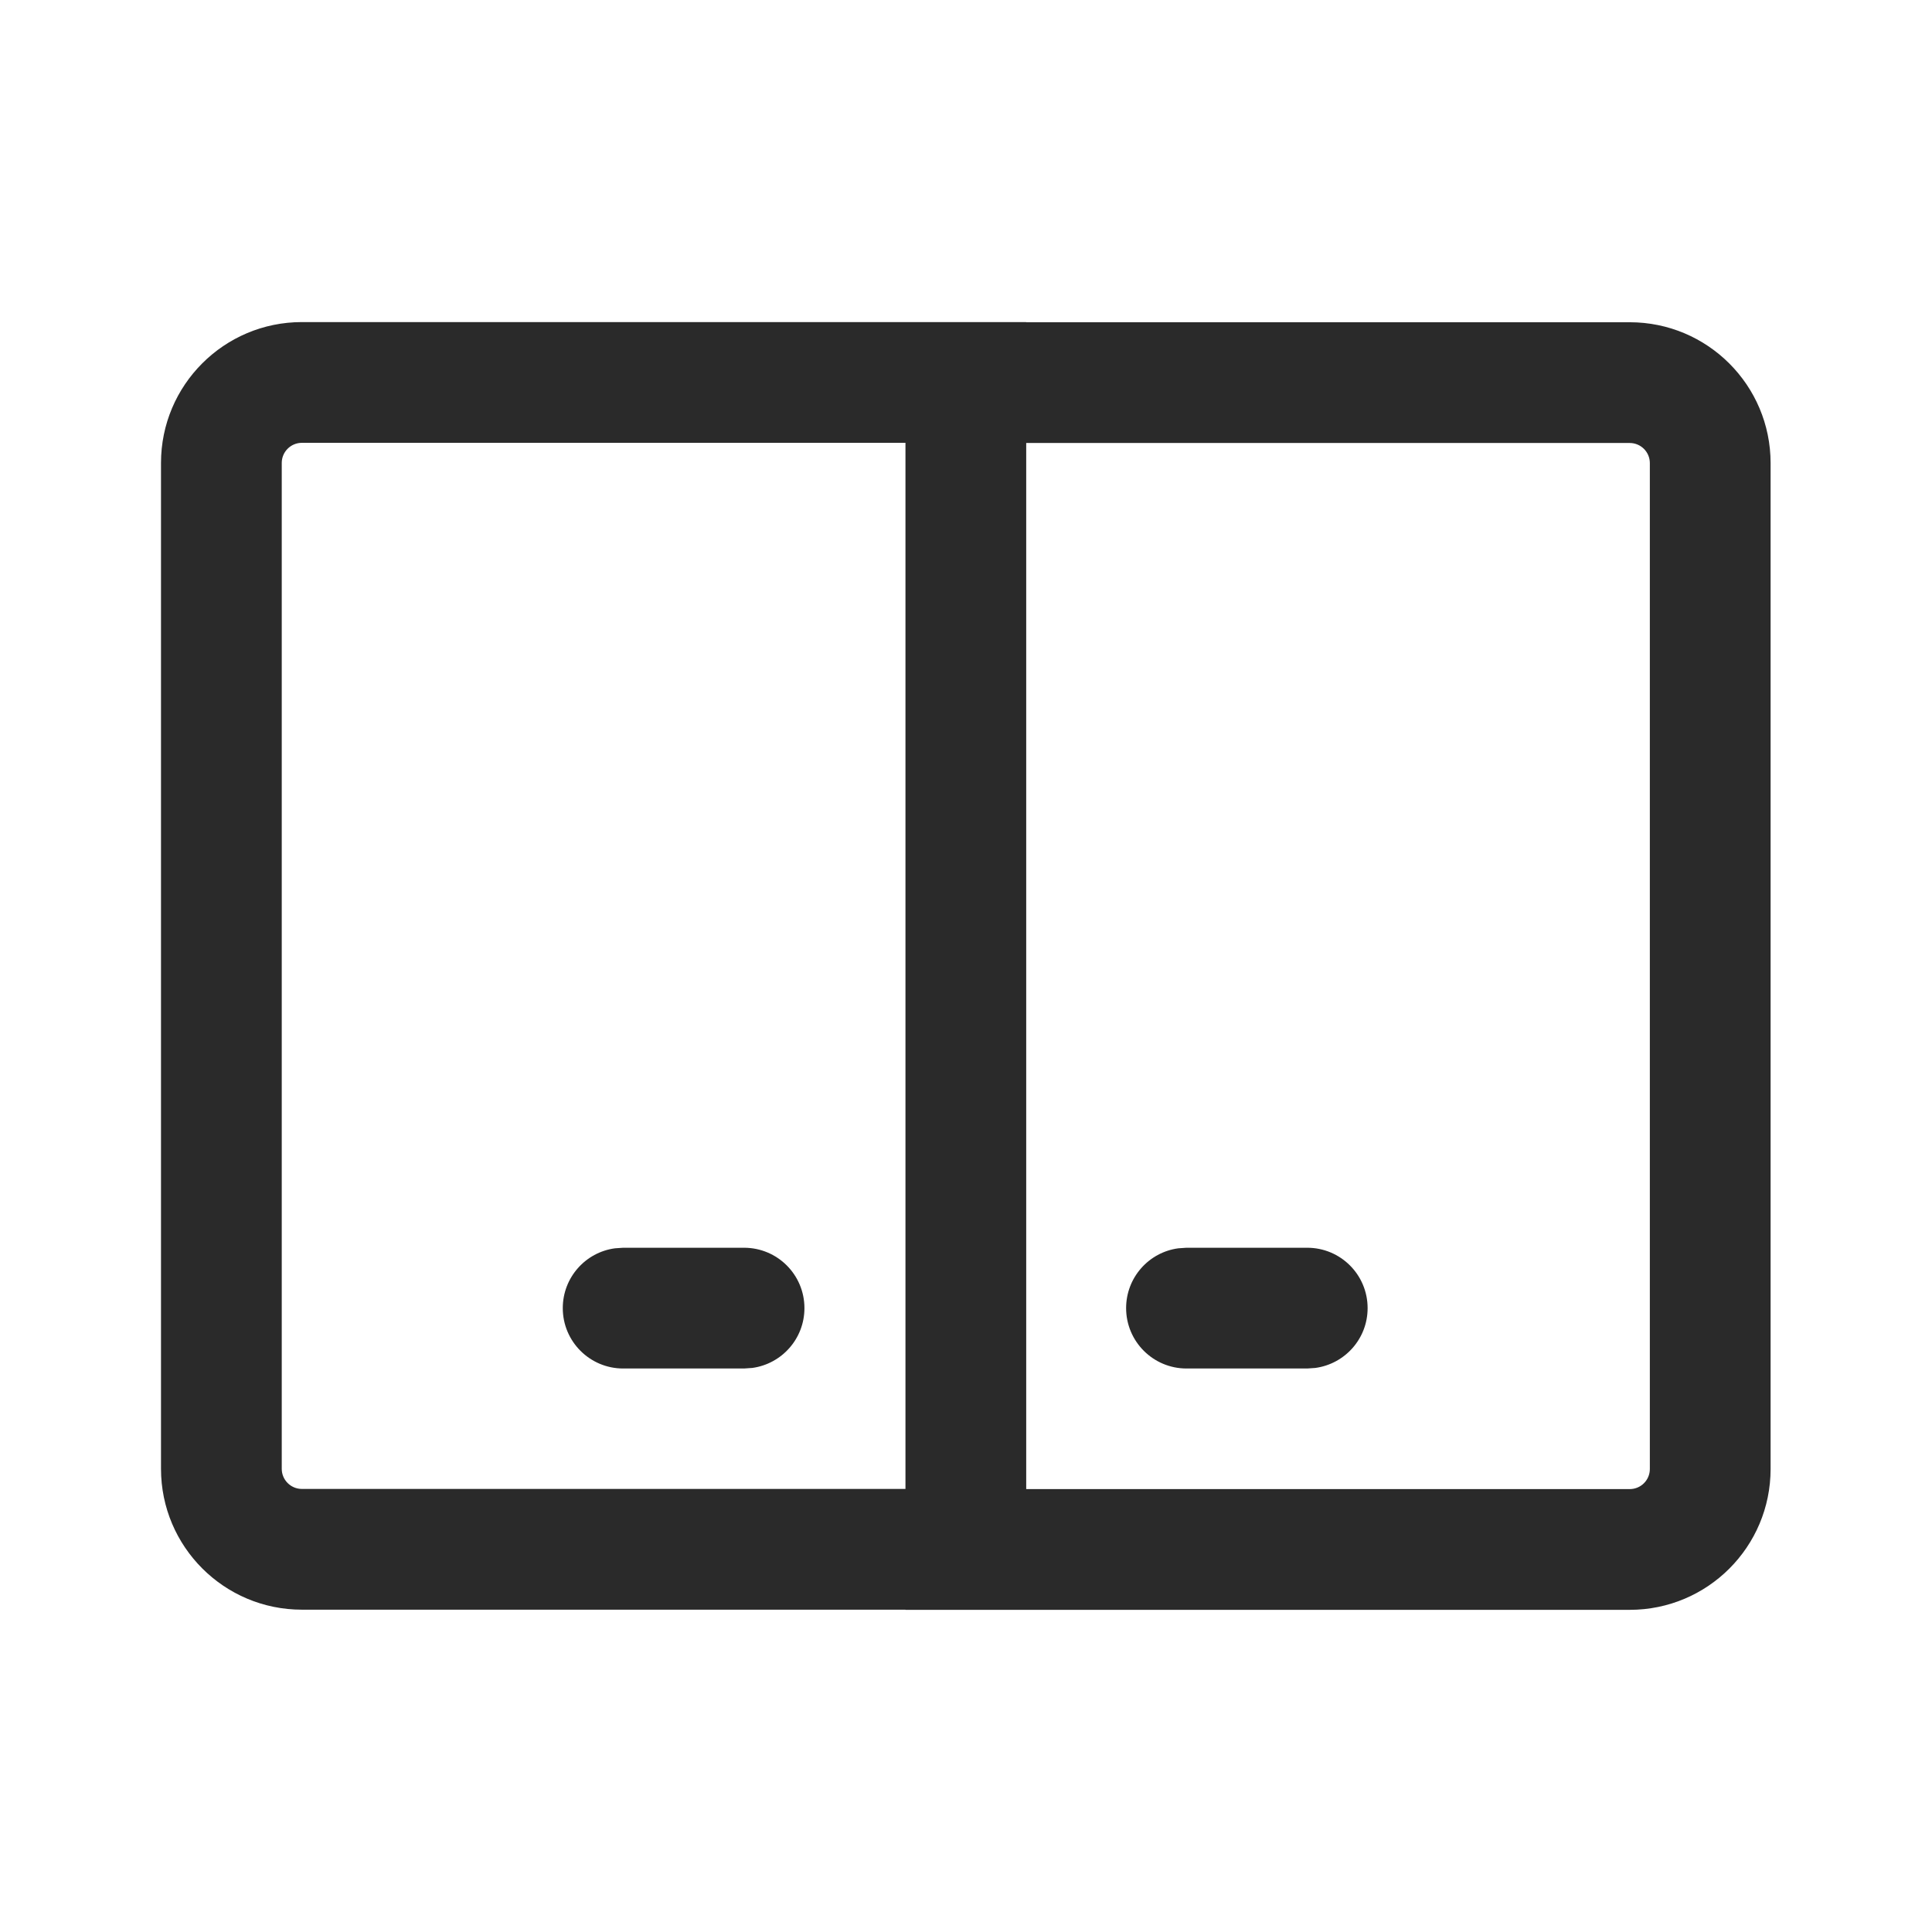 <svg width="24" height="24" viewBox="0 0 24 24" fill="none" xmlns="http://www.w3.org/2000/svg">
<path d="M12.748 4.001L12.747 4.003L20.245 4.003C21.212 4.003 21.995 4.787 21.995 5.753V18.248C21.995 19.215 21.212 19.998 20.245 19.998H11.248L11.247 19.996L3.75 19.996C2.784 19.996 2 19.213 2 18.246V5.751C2 4.784 2.784 4.001 3.75 4.001H12.748ZM20.245 5.503H12.748V18.498H20.245C20.383 18.498 20.495 18.387 20.495 18.248V5.753C20.495 5.615 20.383 5.503 20.245 5.503ZM11.248 5.501H3.75C3.612 5.501 3.5 5.613 3.5 5.751V18.246C3.5 18.384 3.612 18.496 3.75 18.496H11.248V5.501ZM14.739 15.5H16.239C16.653 15.5 16.989 15.835 16.989 16.25C16.989 16.63 16.707 16.943 16.34 16.993L16.239 17H14.739C14.325 17 13.989 16.664 13.989 16.25C13.989 15.87 14.271 15.556 14.637 15.507L14.739 15.5H16.239H14.739ZM7.741 15.5H9.243C9.657 15.5 9.993 15.835 9.993 16.25C9.993 16.63 9.711 16.943 9.345 16.993L9.243 17H7.741C7.327 17 6.991 16.664 6.991 16.25C6.991 15.87 7.273 15.556 7.639 15.507L7.741 15.5H9.243H7.741Z" fill="#2A2A2A"/>
</svg>
